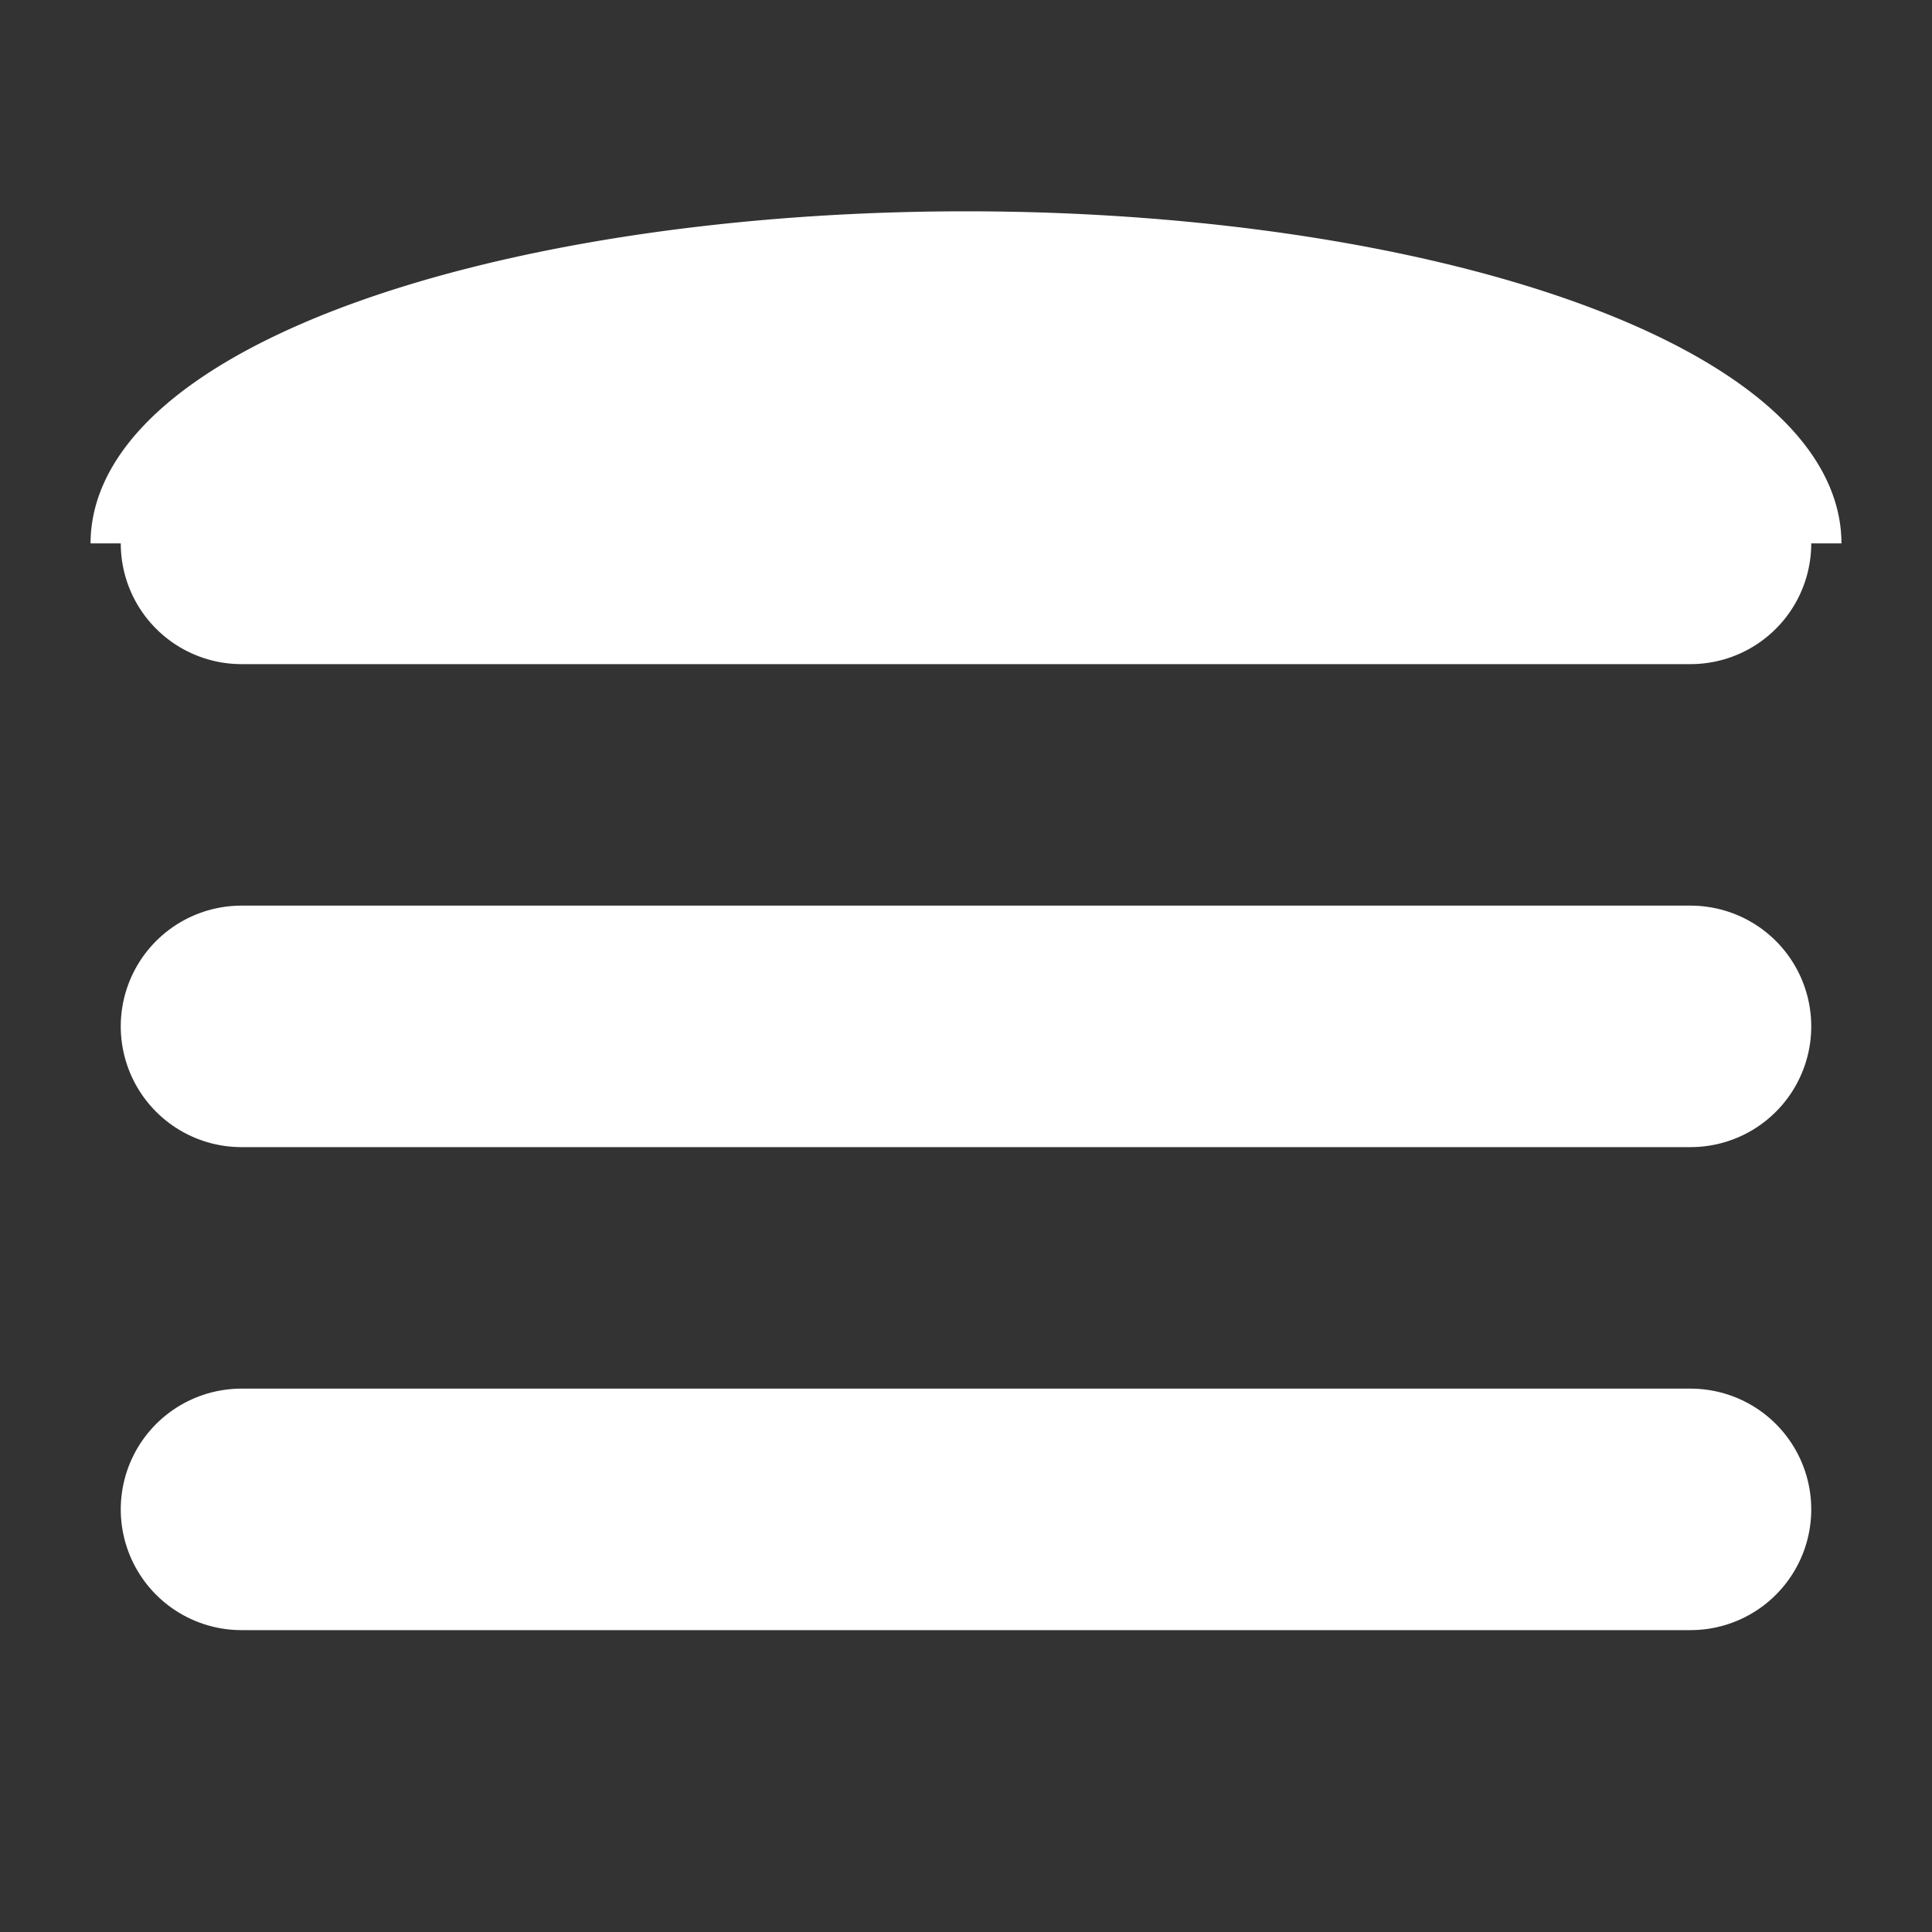 <svg fill="#FFFFFF" stroke="#FFFFFF" width="32" height="32" viewBox="0 0 32 32" xmlns="http://www.w3.org/2000/svg">
    <rect x="0" y="0" width="32" height="32" fill="#333333" stroke="none"/>
    <path d="M 30,9 a 14,5 0 0,0 -28,0"/>
    <line x1="4" y1="9" x2="28" y2="9" stroke-width="4" stroke-linecap="round"/>
    <line x1="4" y1="17" x2="28" y2="17" stroke-width="4" stroke-linecap="round"/>
    <line x1="4" y1="25" x2="28" y2="25" stroke-width="4" stroke-linecap="round"/>
</svg>